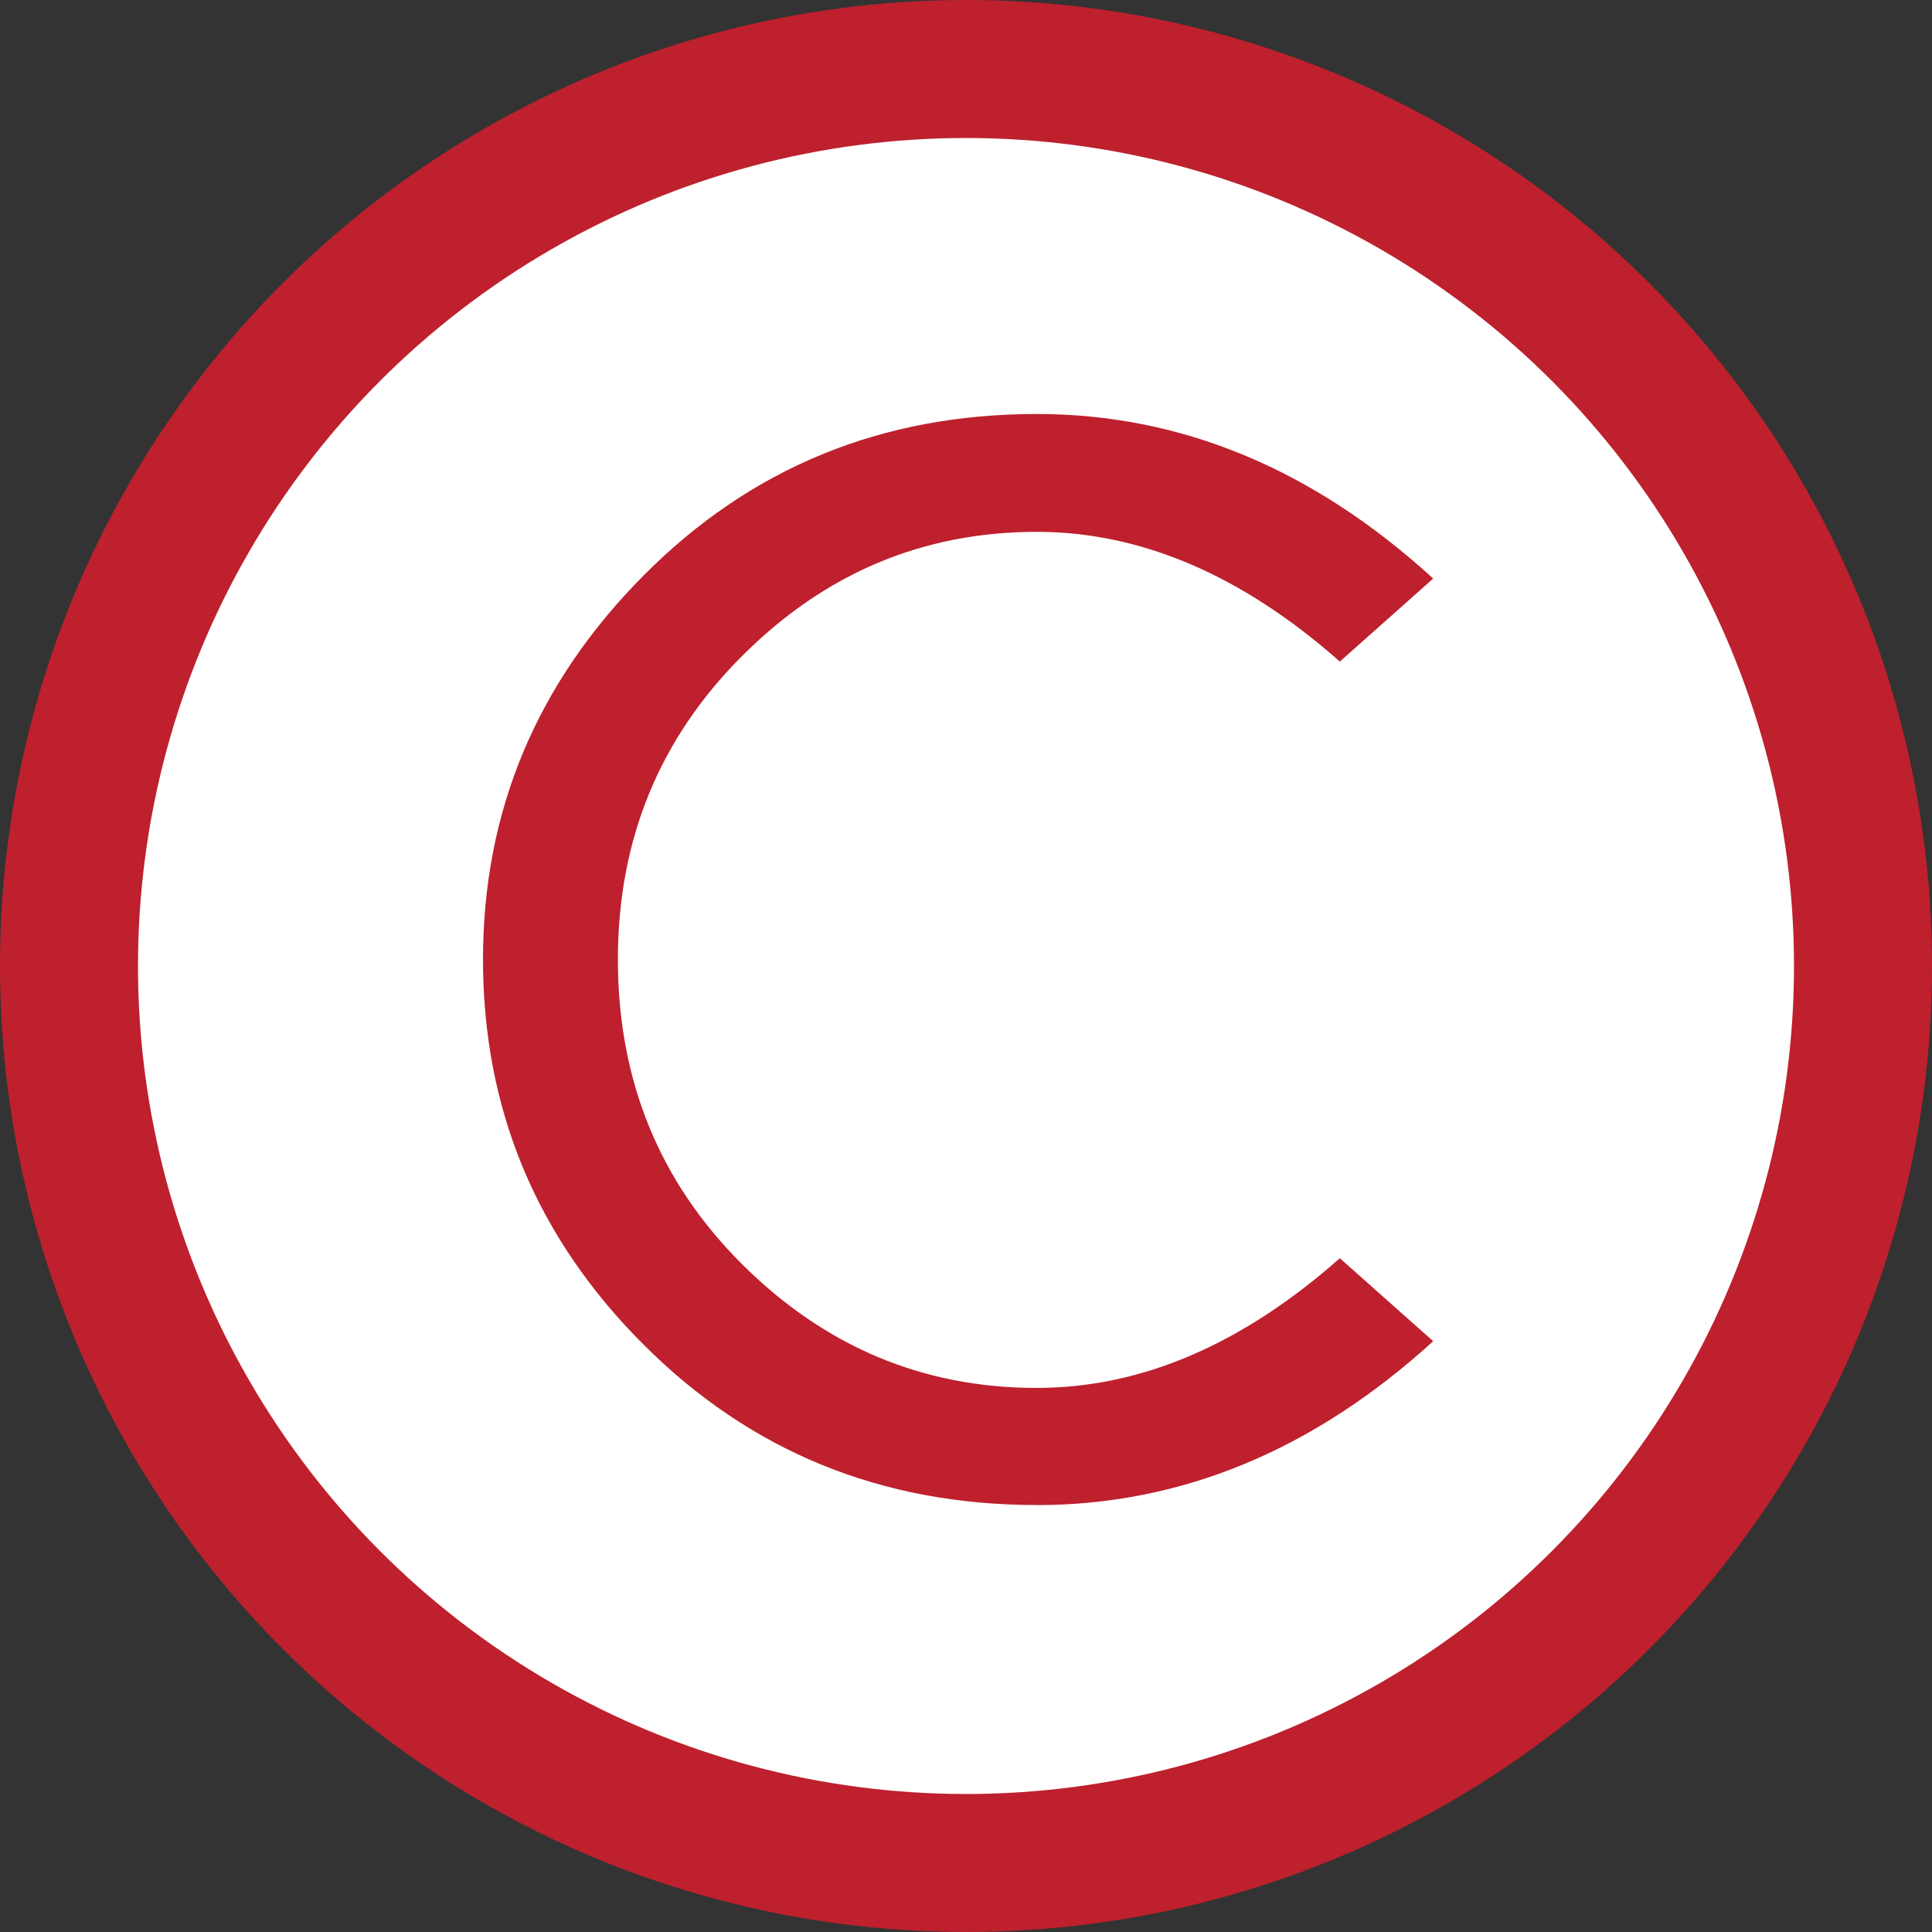 <svg xmlns="http://www.w3.org/2000/svg" width="28" height="28" viewBox="0 0 28 28">
    <rect x="0" y="0" width="28" height="28" fill="#333333" stroke="none"/>
    <g fill="none" fill-rule="evenodd">
        <g>
            <g transform="translate(-229 -282) translate(229 282)">
                <circle cx="14" cy="14" r="13" fill="#FFF" stroke="#BE202D" stroke-width="2"/>
                <path fill="#BE202D" fill-rule="nonzero" d="M15.024 21.813c2.092 0 4.007-.792 5.747-2.375l-1.353-1.203c-1.418 1.254-2.883 1.88-4.394 1.88-1.647 0-3.07-.598-4.27-1.794-1.2-1.196-1.799-2.667-1.799-4.415 0-1.733.6-3.2 1.8-4.399 1.199-1.2 2.622-1.799 4.27-1.799 1.51 0 2.975.627 4.393 1.88l1.353-1.203C19.031 6.795 17.116 6 15.024 6c-2.248 0-4.148.78-5.698 2.342C7.776 9.903 7 11.758 7 13.906c0 2.17.775 4.03 2.326 5.58 1.55 1.551 3.45 2.326 5.698 2.326z"/>
            </g>
        </g>
    </g>
</svg>
